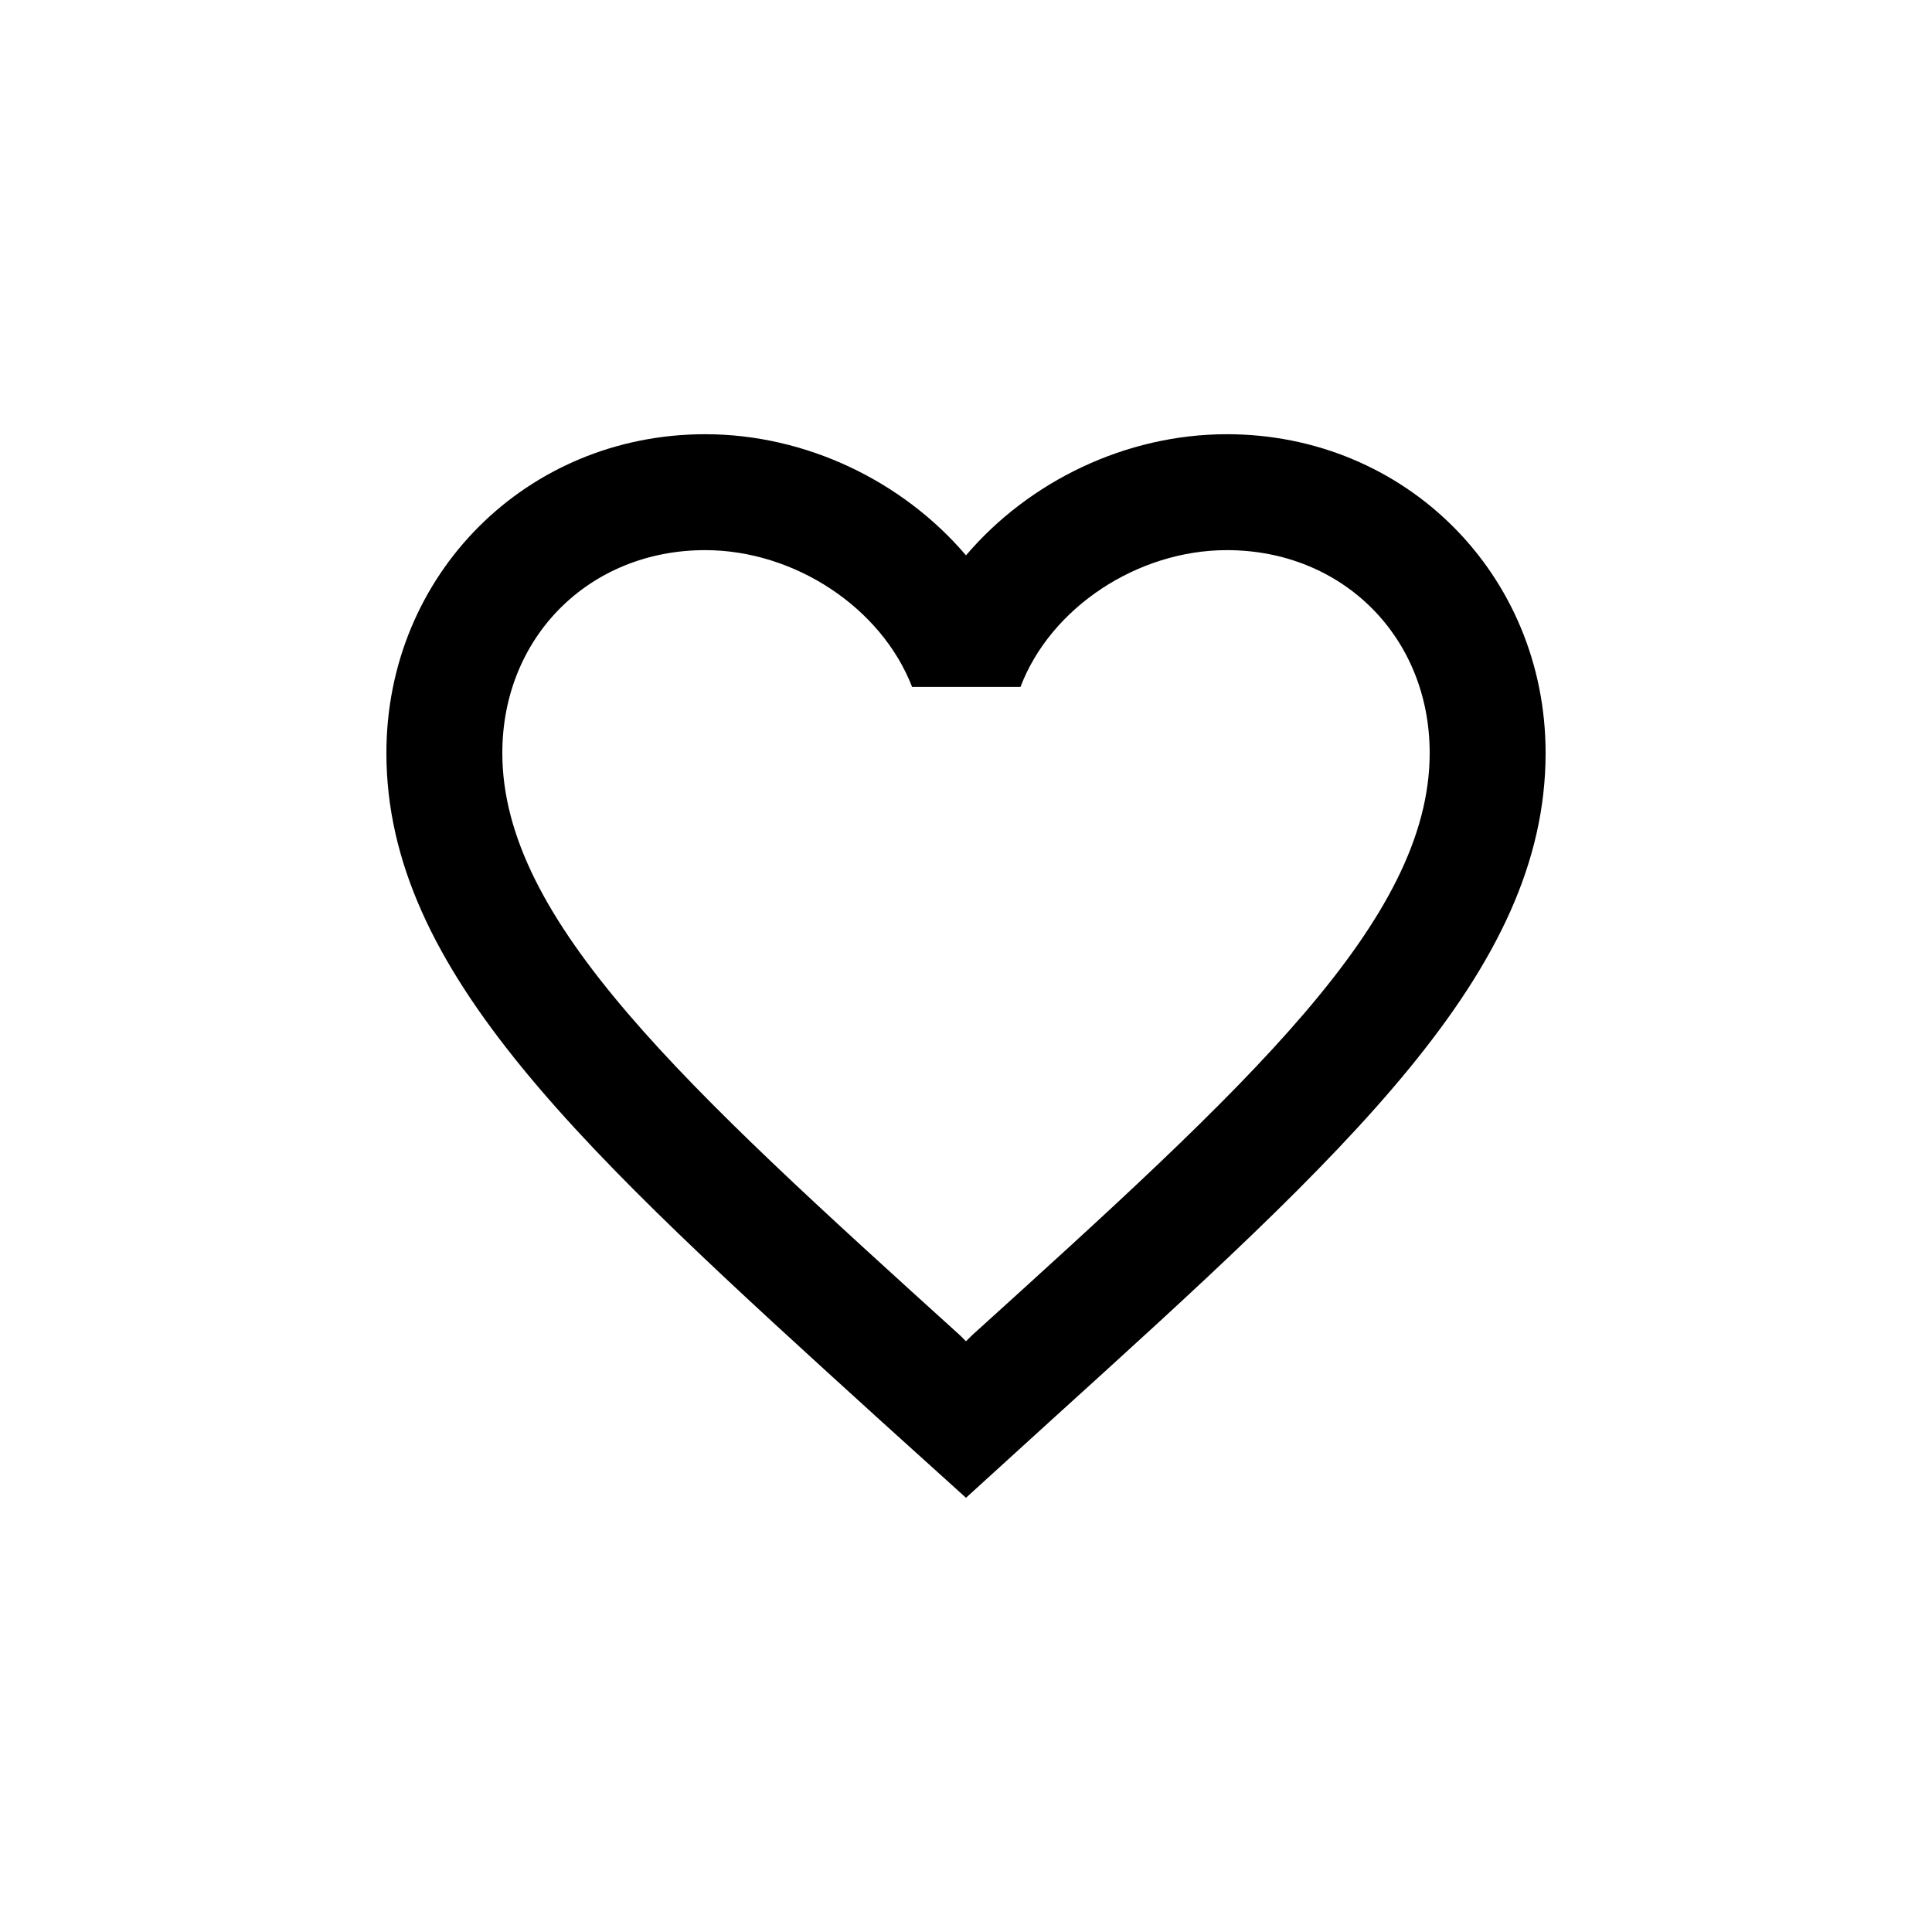 ﻿<?xml version="1.0" encoding="utf-8"?>
<!DOCTYPE svg PUBLIC "-//W3C//DTD SVG 1.1//EN" "http://www.w3.org/Graphics/SVG/1.1/DTD/svg11.dtd">
<svg xmlns="http://www.w3.org/2000/svg" xmlns:xlink="http://www.w3.org/1999/xlink" version="1.1" baseProfile="full" width="20" height="20" viewBox="0 0 20.00 20.00" enable-background="new 0 0 20.00 20.00" xml:space="preserve">
	<path fill="#{color}" fill-opacity="1" stroke-width="1.333" stroke-linejoin="miter" d="M 12.7,4.495C 11.656,4.495 10.654,4.981 10,5.749C 9.346,4.981 8.344,4.495 7.3,4.495C 5.452,4.495 4,5.947 4,7.795C 4,10.063 6.04,11.911 9.13,14.719L 10,15.505L 10.87,14.713C 13.96,11.911 16,10.063 16,7.795C 16,5.947 14.548,4.495 12.7,4.495 Z M 10.06,13.825L 10,13.885L 9.94,13.825C 7.084,11.239 5.2,9.529 5.2,7.795C 5.2,6.595 6.1,5.695 7.3,5.695C 8.224,5.695 9.124,6.289 9.442,7.111L 10.564,7.111C 10.876,6.289 11.776,5.695 12.7,5.695C 13.9,5.695 14.8,6.595 14.8,7.795C 14.8,9.529 12.916,11.239 10.06,13.825 Z "/>
</svg>
